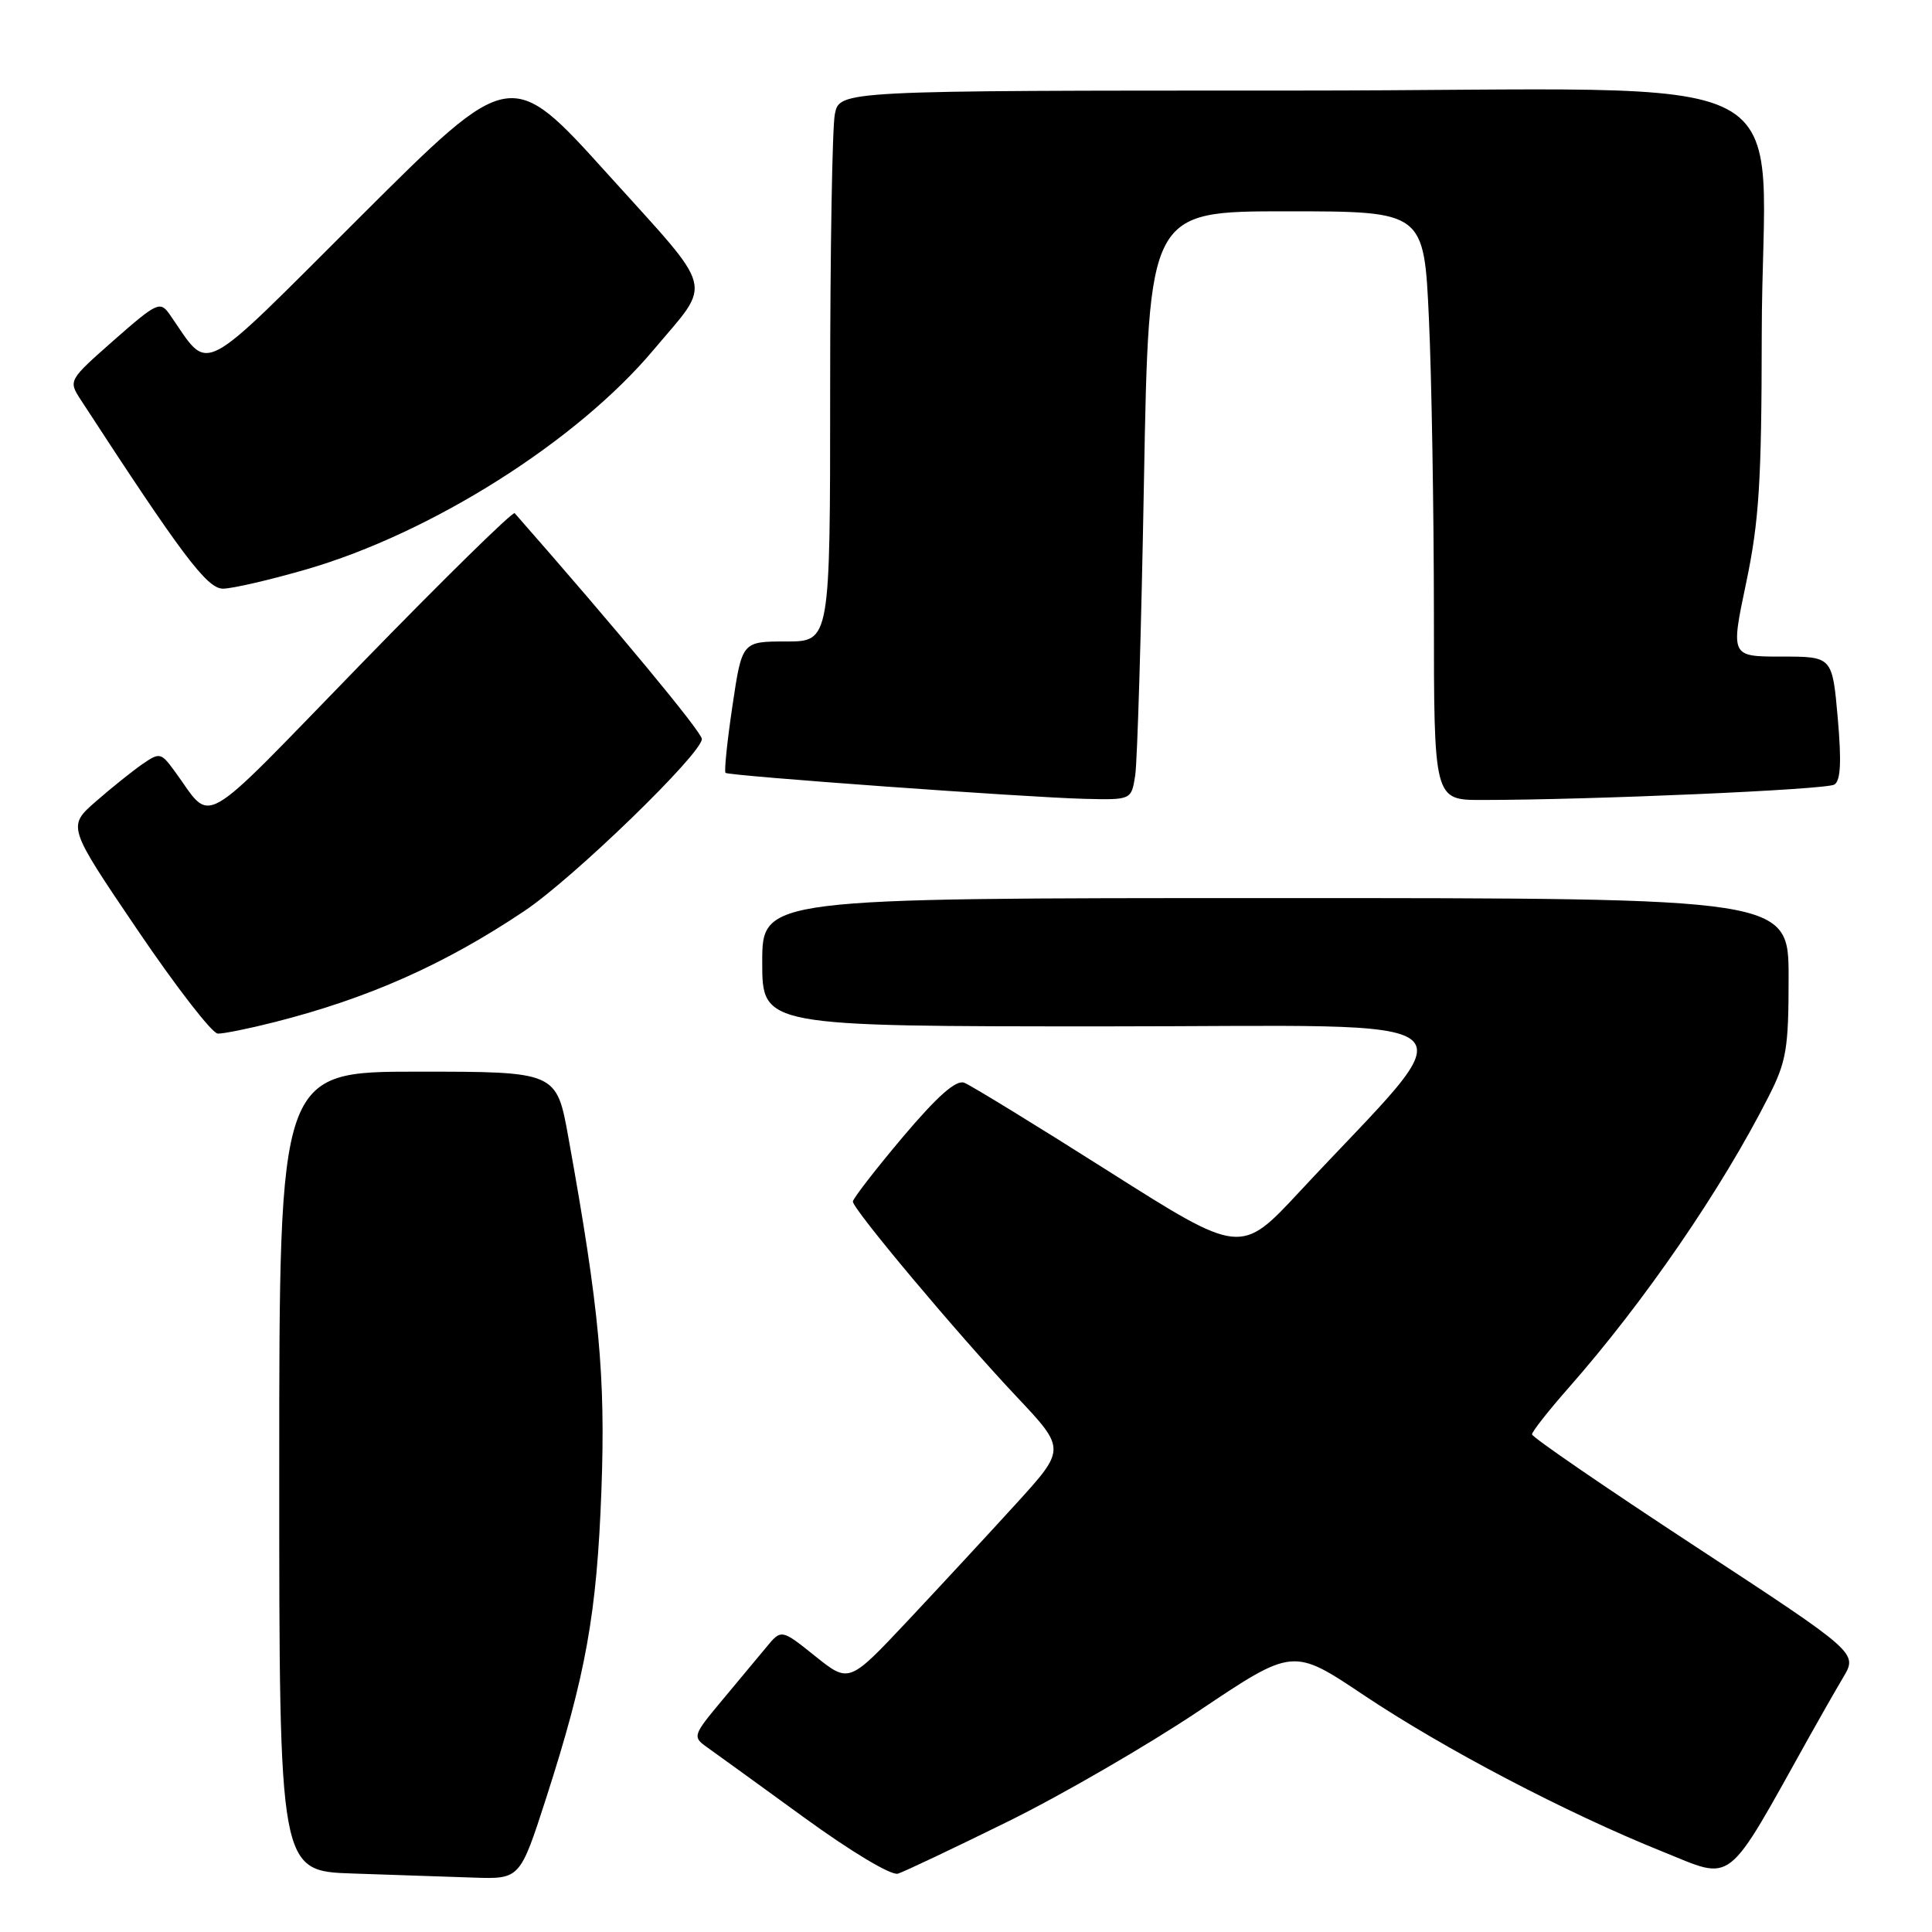 <?xml version="1.0" encoding="UTF-8" standalone="no"?>
<!DOCTYPE svg PUBLIC "-//W3C//DTD SVG 1.1//EN" "http://www.w3.org/Graphics/SVG/1.1/DTD/svg11.dtd" >
<svg xmlns="http://www.w3.org/2000/svg" xmlns:xlink="http://www.w3.org/1999/xlink" version="1.1" viewBox="0 0 256 256">
 <g >
 <path fill="currentColor"
d=" M 72.37 238.25 C 77.64 221.88 79.08 213.87 79.69 197.50 C 80.25 182.33 79.42 173.45 75.32 150.75 C 73.75 142.00 73.75 142.00 55.37 142.00 C 37.00 142.00 37.00 142.00 37.00 194.96 C 37.00 247.93 37.00 247.93 46.75 248.25 C 52.11 248.43 59.29 248.68 62.70 248.79 C 68.90 249.00 68.90 249.00 72.37 238.25 Z  M 133.50 241.39 C 140.65 237.87 152.09 231.24 158.91 226.67 C 171.33 218.34 171.33 218.34 180.67 224.59 C 191.38 231.75 207.53 240.21 220.25 245.33 C 229.88 249.20 228.48 250.30 239.81 230.00 C 241.19 227.53 243.18 224.04 244.24 222.25 C 246.16 219.01 246.16 219.01 224.58 204.87 C 212.71 197.09 203.00 190.43 203.00 190.06 C 203.00 189.70 205.16 186.95 207.80 183.95 C 217.88 172.51 228.11 157.61 234.36 145.28 C 236.72 140.63 237.00 138.94 237.00 129.53 C 237.00 119.00 237.00 119.00 169.00 119.00 C 101.00 119.00 101.00 119.00 101.00 127.50 C 101.00 136.00 101.00 136.00 146.60 136.00 C 197.75 136.00 194.88 133.54 172.21 157.89 C 164.40 166.29 164.40 166.29 146.87 155.18 C 137.22 149.06 128.63 143.80 127.77 143.47 C 126.68 143.05 124.23 145.22 119.61 150.68 C 115.99 154.98 113.02 158.82 113.01 159.21 C 113.00 160.22 126.89 176.78 134.68 185.04 C 141.24 192.00 141.24 192.00 134.64 199.25 C 131.01 203.24 124.54 210.22 120.27 214.77 C 112.50 223.04 112.50 223.04 108.02 219.45 C 103.53 215.85 103.53 215.85 101.52 218.29 C 100.41 219.63 97.74 222.83 95.59 225.41 C 91.85 229.89 91.77 230.15 93.59 231.45 C 94.64 232.19 100.44 236.39 106.48 240.78 C 112.76 245.35 118.10 248.55 118.98 248.27 C 119.81 248.01 126.35 244.91 133.50 241.39 Z  M 36.36 135.44 C 48.80 132.29 58.94 127.78 69.50 120.70 C 75.98 116.36 93.00 99.86 93.00 97.92 C 93.00 97.01 81.70 83.37 68.20 68.00 C 67.96 67.72 58.79 76.72 47.82 88.00 C 25.75 110.69 28.34 109.21 23.05 102.06 C 21.33 99.73 21.13 99.69 18.87 101.25 C 17.57 102.15 14.79 104.37 12.71 106.19 C 8.92 109.50 8.92 109.50 18.21 123.21 C 23.32 130.75 28.11 136.94 28.86 136.96 C 29.60 136.98 32.98 136.30 36.36 135.44 Z  M 150.42 102.75 C 150.70 100.96 151.23 83.41 151.58 63.75 C 152.23 28.00 152.23 28.00 170.46 28.00 C 188.69 28.00 188.69 28.00 189.34 42.25 C 189.70 50.09 189.99 67.64 190.00 81.25 C 190.00 106.00 190.00 106.00 196.34 106.00 C 210.69 106.00 241.97 104.64 243.06 103.96 C 243.90 103.45 244.02 100.93 243.51 95.12 C 242.79 87.00 242.79 87.00 236.06 87.00 C 229.32 87.00 229.32 87.00 231.37 77.25 C 233.09 69.07 233.42 63.81 233.44 44.50 C 233.46 7.68 241.68 12.00 171.56 12.00 C 111.25 12.00 111.25 12.00 110.62 15.13 C 110.28 16.84 110.00 33.27 110.00 51.63 C 110.00 85.00 110.00 85.00 104.16 85.00 C 98.32 85.00 98.32 85.00 97.05 93.55 C 96.35 98.26 95.94 102.24 96.14 102.41 C 96.63 102.81 135.97 105.66 143.70 105.85 C 149.91 106.00 149.91 106.00 150.42 102.75 Z  M 40.58 75.45 C 57.18 70.64 76.43 58.47 86.59 46.37 C 94.44 37.03 94.97 39.07 80.50 23.04 C 67.68 8.84 67.68 8.84 47.79 28.67 C 25.79 50.60 27.97 49.48 22.46 41.63 C 21.22 39.87 20.78 40.08 15.09 45.08 C 9.07 50.39 9.05 50.42 10.69 52.96 C 24.11 73.58 27.43 78.00 29.54 78.00 C 30.77 78.00 35.74 76.85 40.58 75.45 Z "/>
</g>
</svg>